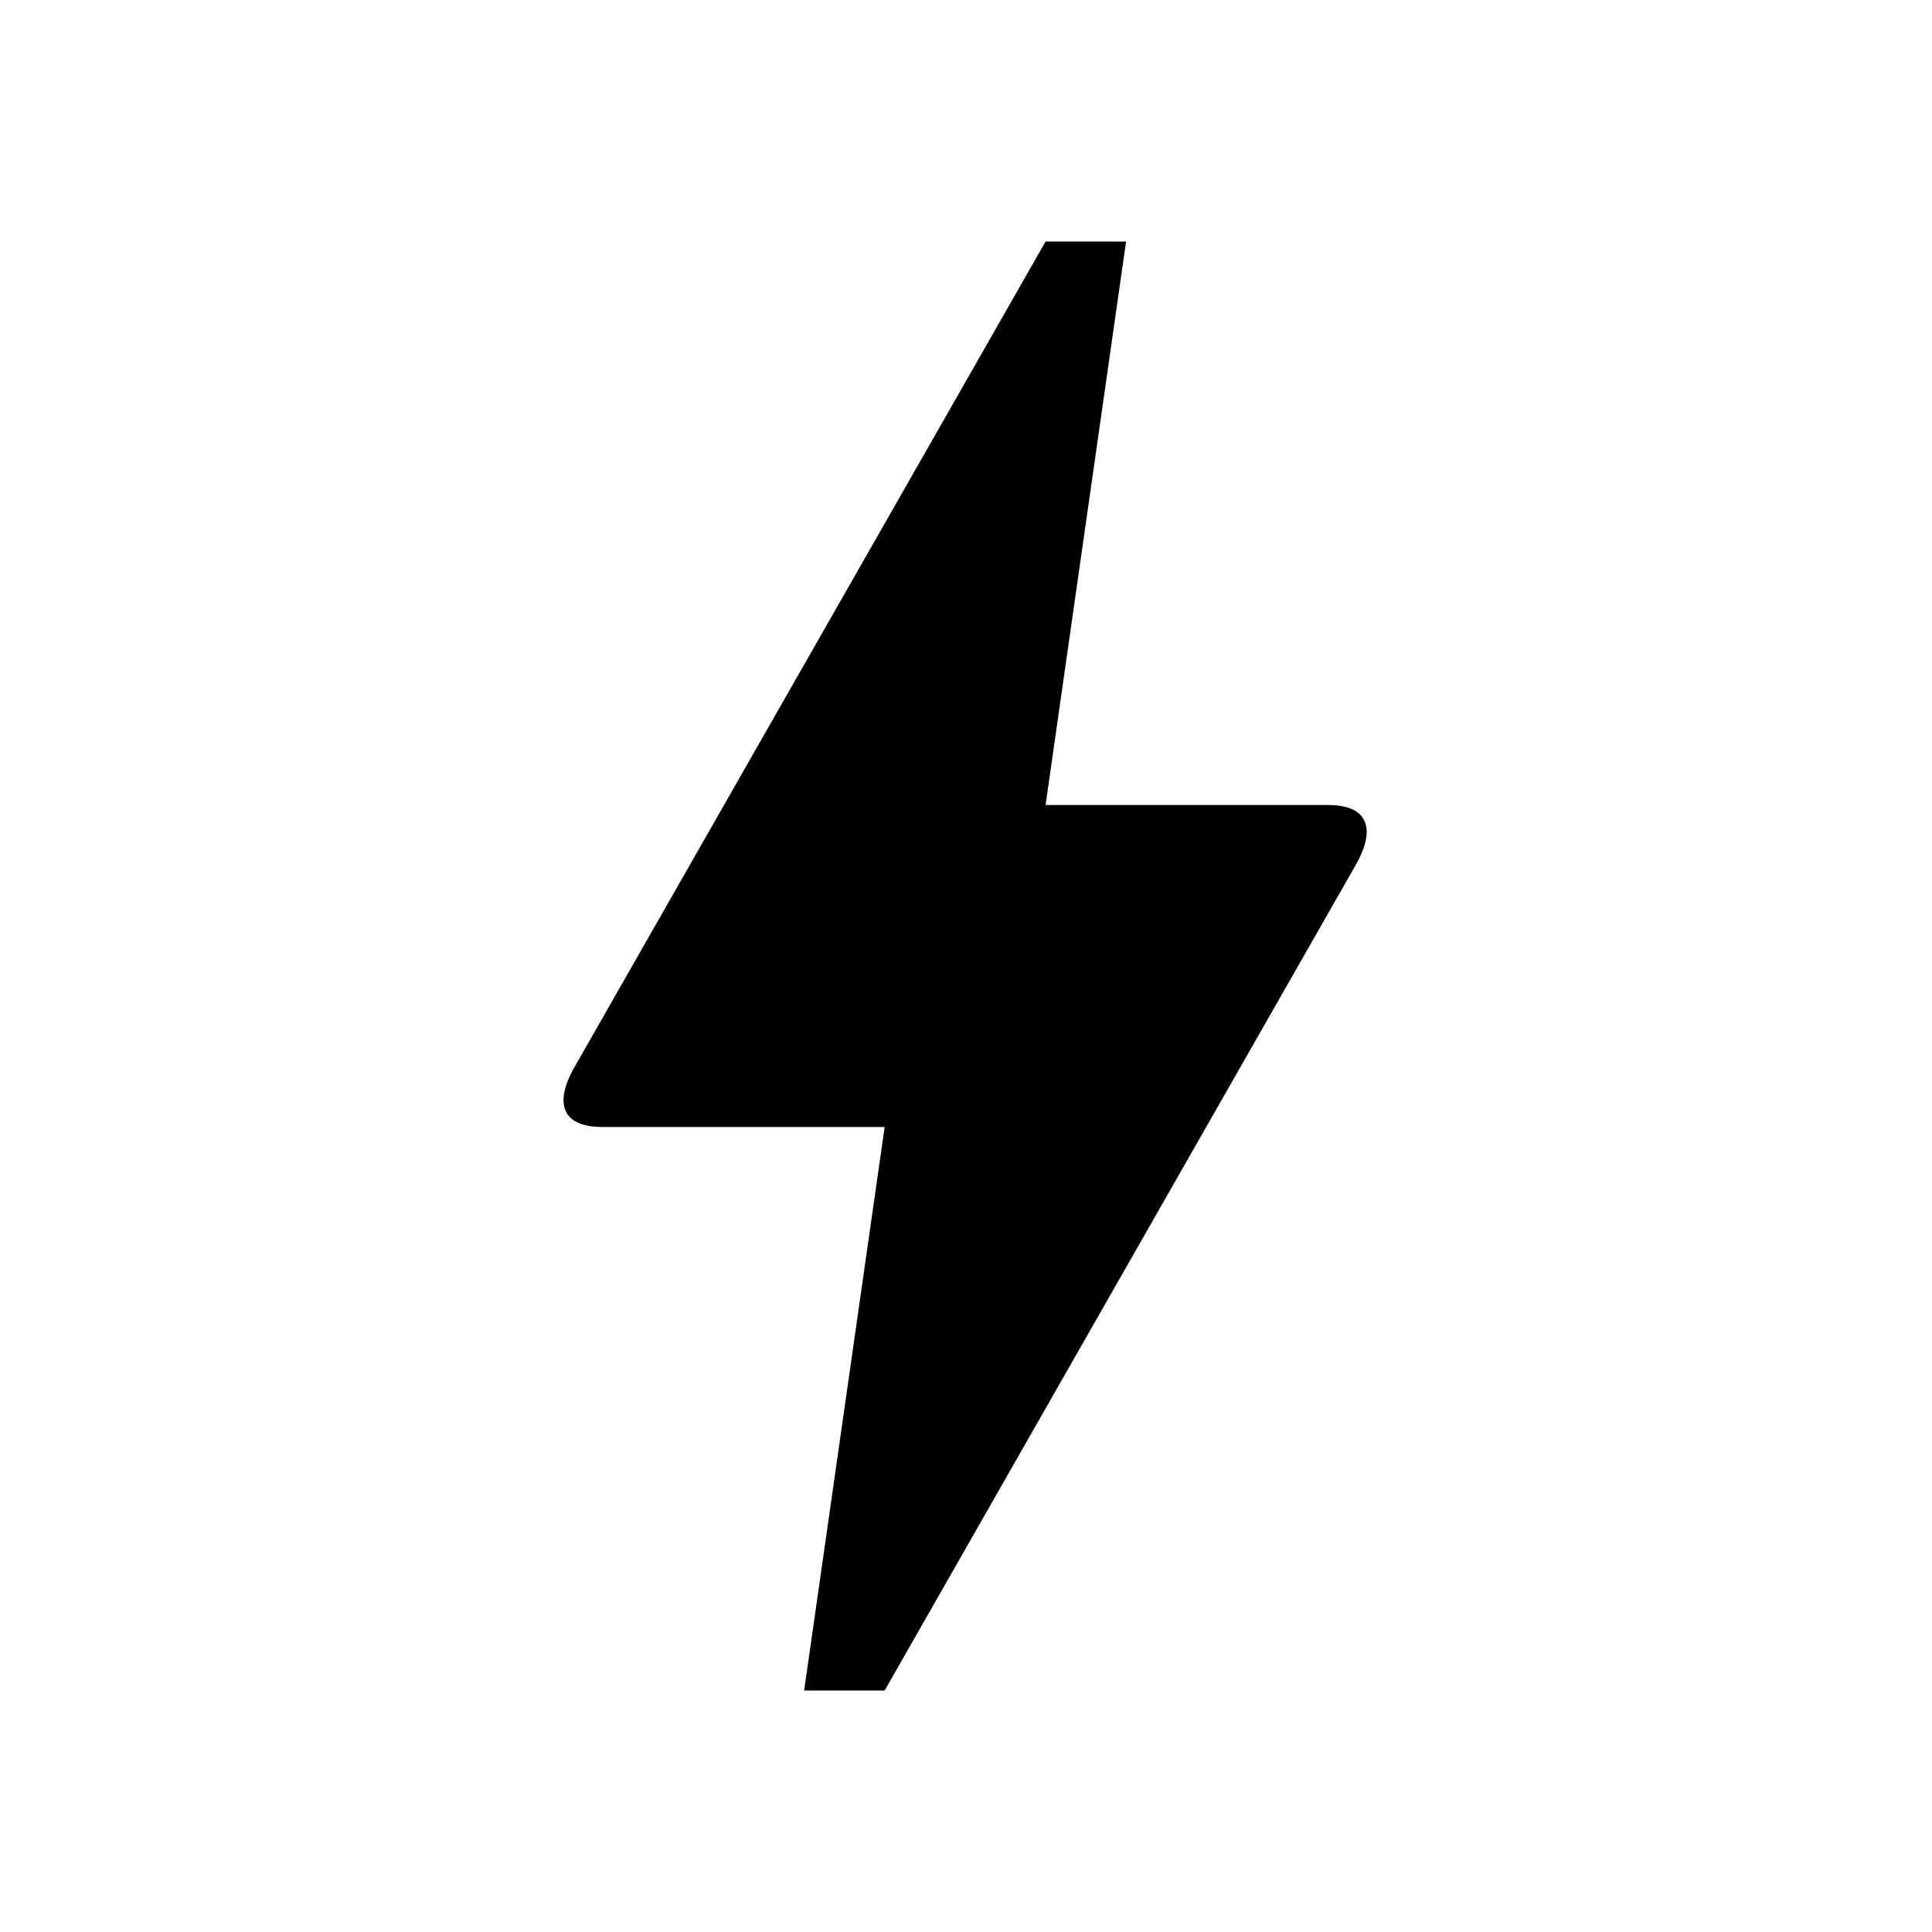 <svg xmlns="http://www.w3.org/2000/svg" width="36" height="36" viewBox="0 0 36 36"><path d="M14.984 31.5l1.5-10.5h-5.25c-.375 0-.606-.1-.694-.3-.087-.2-.03-.475.17-.825L19.483 4.5h1.5l-1.5 10.5h5.25c.375 0 .606.1.693.3.088.2.032.475-.168.825L16.484 31.5h-1.5z"/></svg>